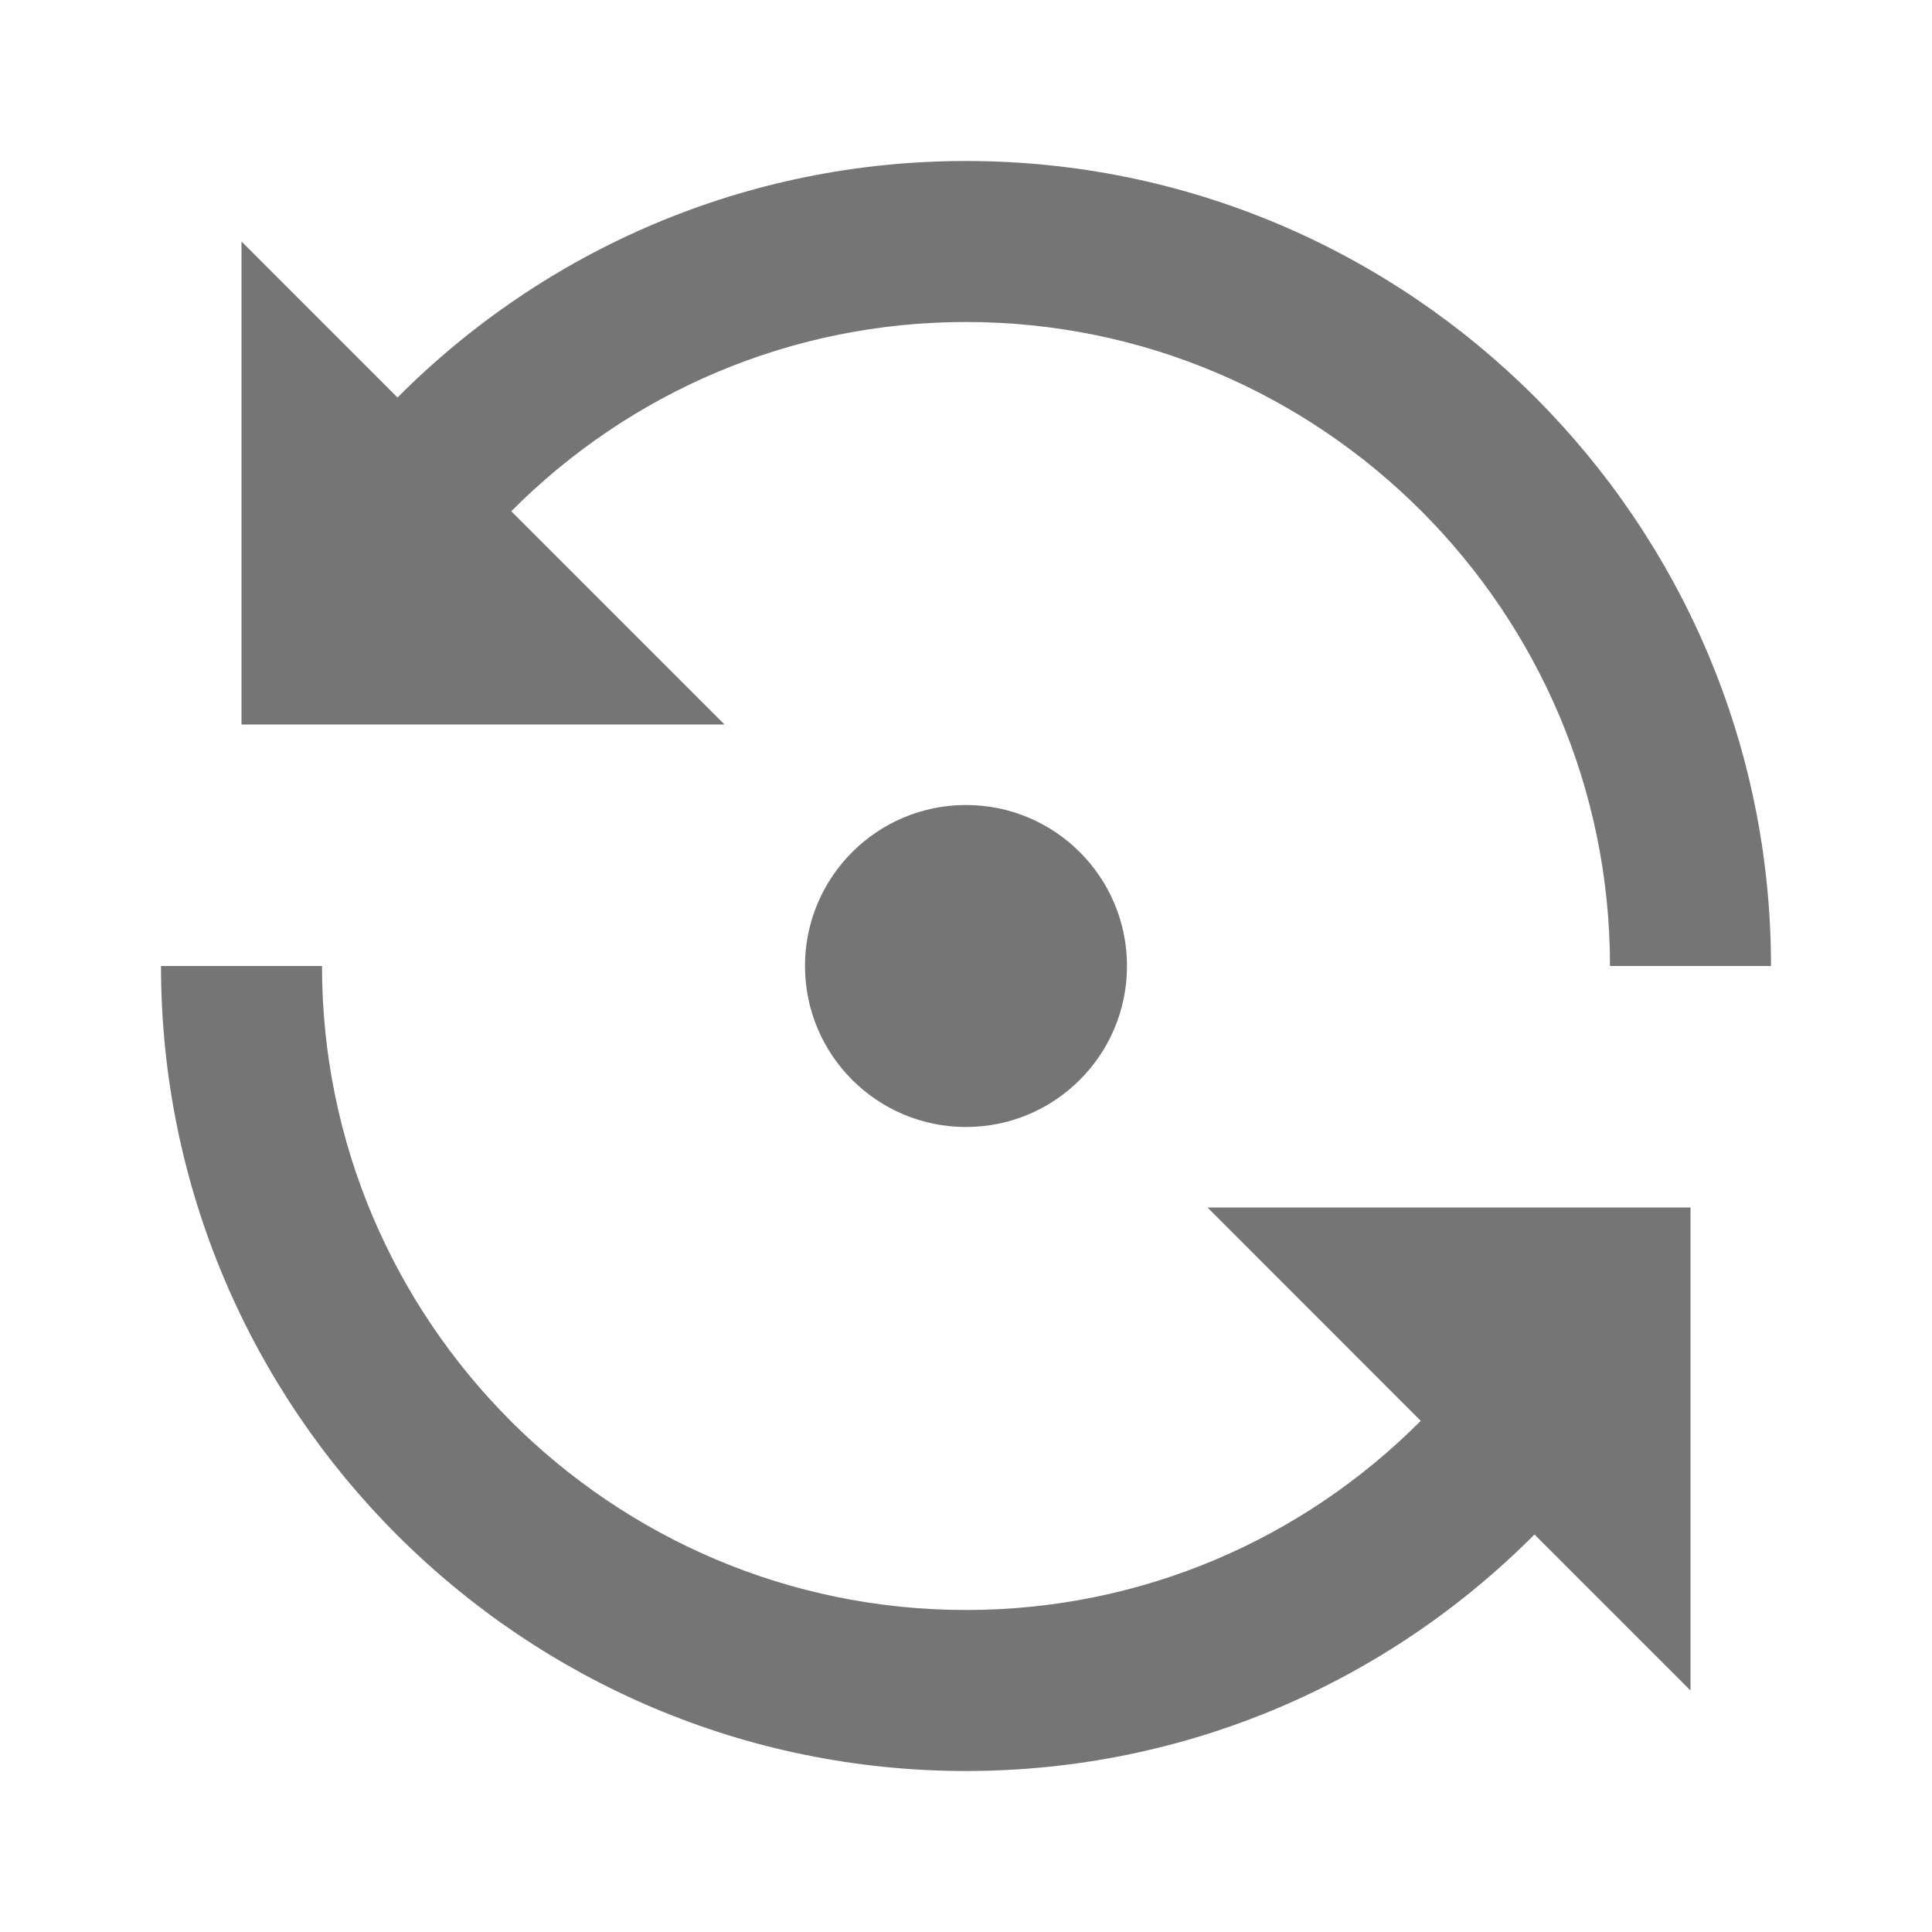 <?xml version="1.0" encoding="utf-8"?>
<!-- Generator: Adobe Illustrator 16.0.0, SVG Export Plug-In . SVG Version: 6.00 Build 0)  -->
<!DOCTYPE svg PUBLIC "-//W3C//DTD SVG 1.1//EN" "http://www.w3.org/Graphics/SVG/1.1/DTD/svg11.dtd">
<svg version="1.1" xmlns="http://www.w3.org/2000/svg" xmlns:xlink="http://www.w3.org/1999/xlink" x="0px" y="0px" width="24px"
	 height="24px" viewBox="0 0 24 24" enable-background="new 0 0 24 24" xml:space="preserve">
<g id="Frames-24px">
	<rect fill="none" width="24" height="24"/>
</g>
<g id="Outline">
	<g>
		<path fill="#757575" d="M6.351,6.351C7.824,4.871,9.828,4,12,4c4.411,0,8,3.589,8,8h2c0-5.514-4.486-10-10-10
			C9.285,2,6.78,3.089,4.938,4.938L3,3v6h6L6.351,6.351z"/>
		<path fill="#757575" d="M17.649,17.65C16.176,19.129,14.173,20,12,20c-4.411,0-8-3.589-8-8H2c0,5.515,4.486,10,10,10
			c2.716,0,5.221-1.089,7.062-2.938L21,21v-6h-6L17.649,17.65z"/>
		<circle fill="#757575" cx="12" cy="12" r="2"/>
	</g>
</g>
</svg>
